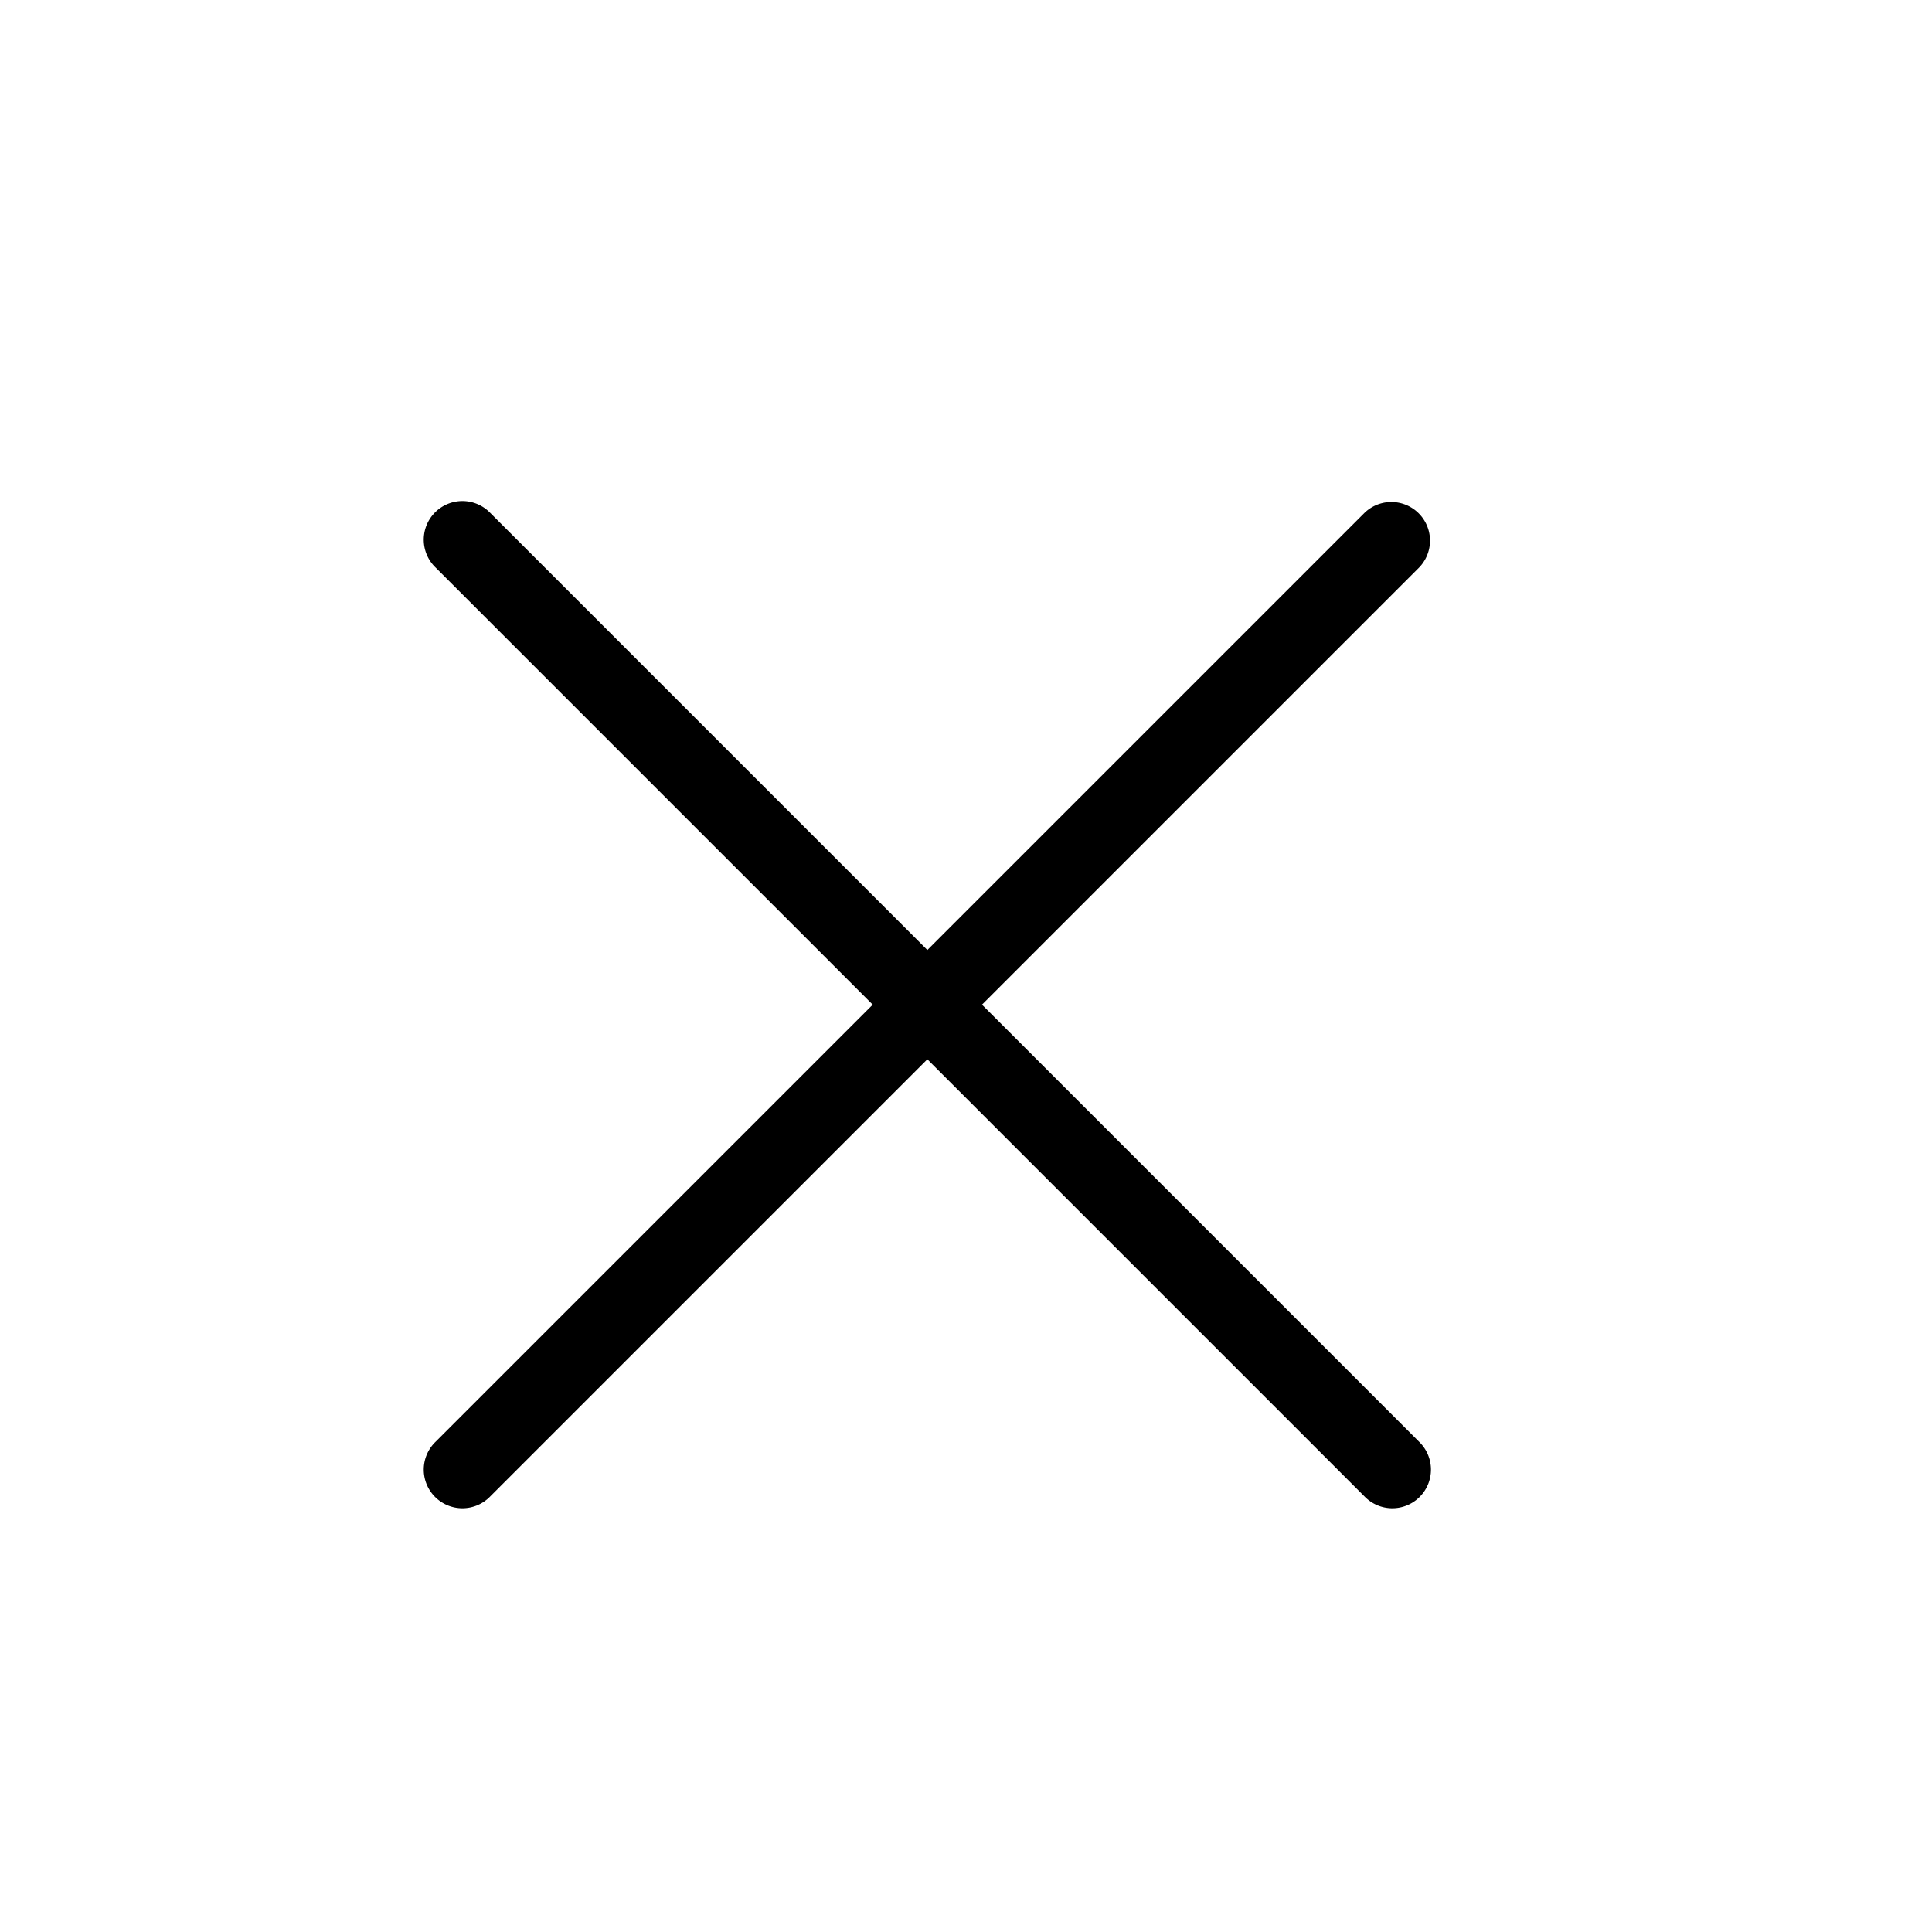 <svg width="50" height="50" viewBox="0 0 25 25" xmlns="http://www.w3.org/2000/svg"><path d="M12 12.293l5.657-5.657a.5.5 0 0 1 .707.707L12.707 13l5.657 5.657a.5.5 0 1 1-.707.707L12 13.707l-5.657 5.657a.5.5 0 1 1-.707-.707L11.293 13 5.636 7.343a.5.5 0 1 1 .707-.707L12 12.293z" fill="#000"/></svg>
